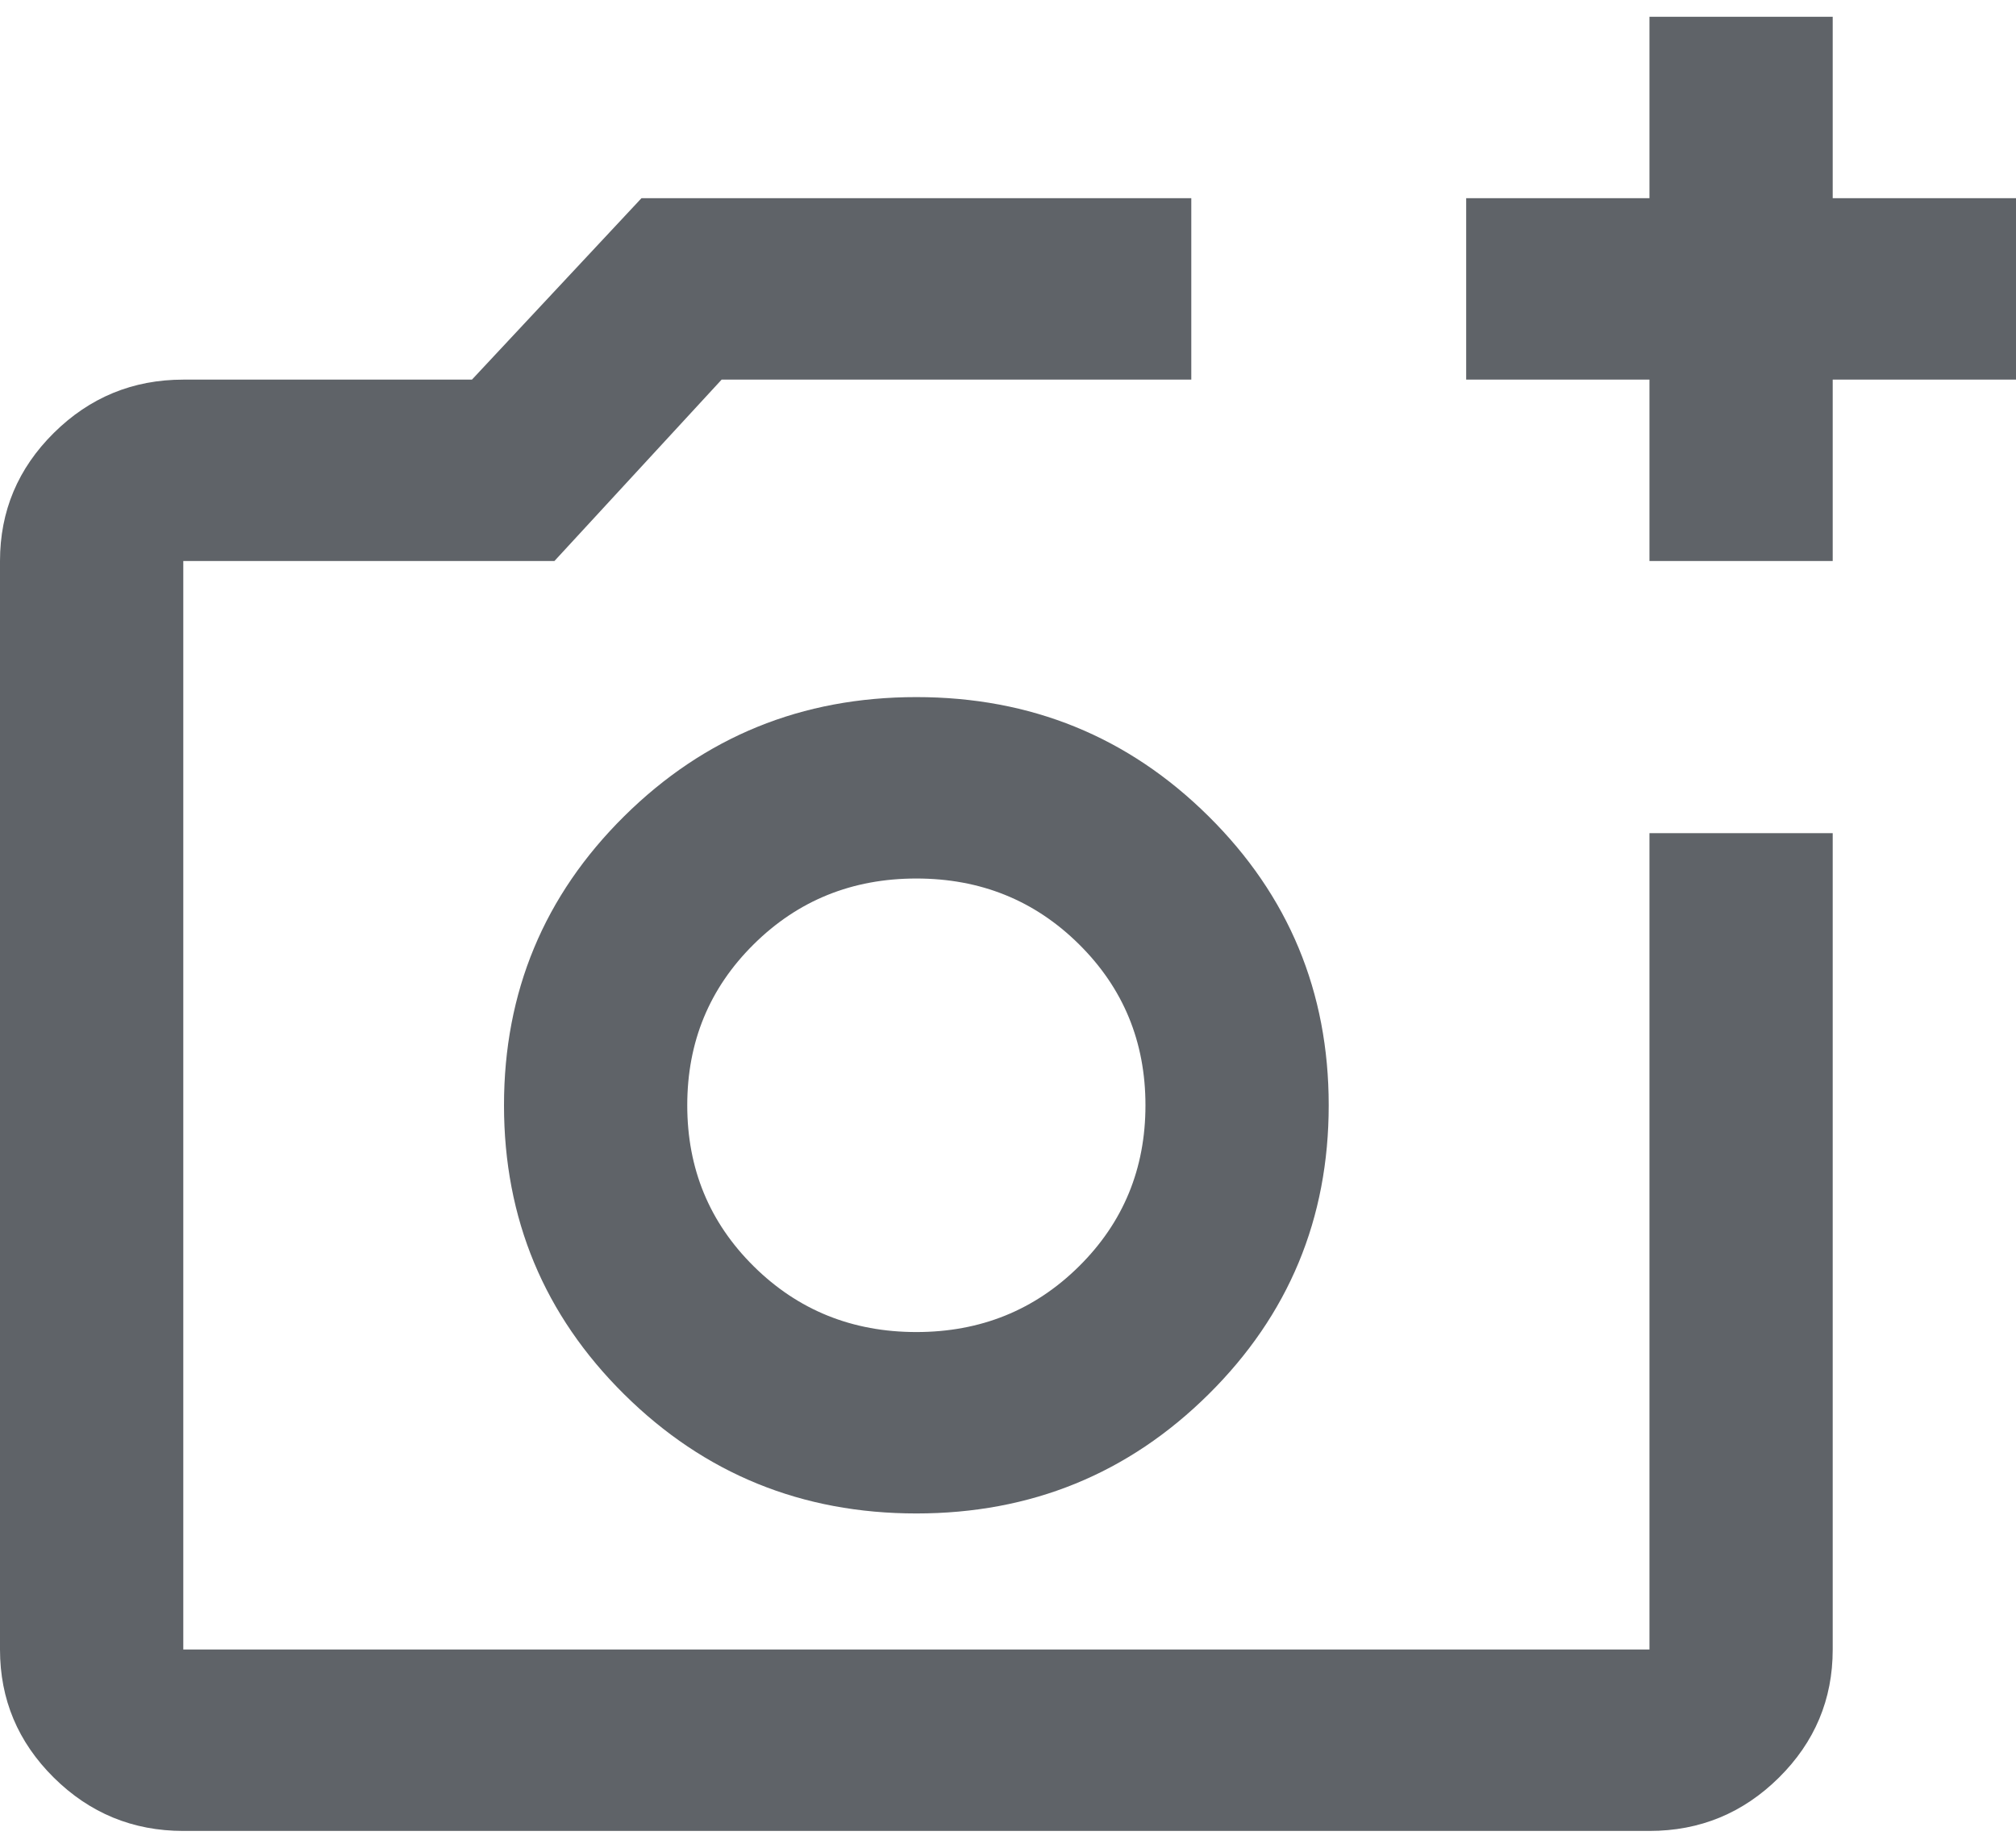 <svg width="60" height="55" viewBox="0 0 60 55" fill="none" xmlns="http://www.w3.org/2000/svg">
<path d="M5.455 54.5C3.955 54.5 2.67 53.971 1.602 52.914C0.534 51.856 0 50.585 0 49.1L0 16.7C0 15.215 0.534 13.944 1.602 12.886C2.67 11.829 3.955 11.3 5.455 11.3H14.046L19.091 5.9L35.455 5.9V11.3H21.477L16.5 16.7H5.455L5.455 49.1H49.091V24.8H54.545V49.1C54.545 50.585 54.011 51.856 52.943 52.914C51.875 53.971 50.591 54.5 49.091 54.5H5.455ZM49.091 16.7V11.3L43.636 11.3V5.9H49.091V0.5L54.545 0.5V5.9L60 5.9V11.3H54.545V16.7H49.091ZM27.273 45.05C30.682 45.05 33.58 43.869 35.966 41.506C38.352 39.144 39.545 36.275 39.545 32.9C39.545 29.525 38.352 26.656 35.966 24.294C33.58 21.931 30.682 20.75 27.273 20.75C23.864 20.75 20.966 21.931 18.579 24.294C16.193 26.656 15 29.525 15 32.9C15 36.275 16.193 39.144 18.579 41.506C20.966 43.869 23.864 45.05 27.273 45.05ZM27.273 39.65C25.364 39.65 23.75 38.998 22.432 37.693C21.114 36.388 20.454 34.79 20.454 32.9C20.454 31.01 21.114 29.413 22.432 28.108C23.75 26.802 25.364 26.15 27.273 26.15C29.182 26.15 30.796 26.802 32.114 28.108C33.432 29.413 34.091 31.01 34.091 32.9C34.091 34.79 33.432 36.388 32.114 37.693C30.796 38.998 29.182 39.65 27.273 39.65Z" fill="#5F6368"/>
</svg>
